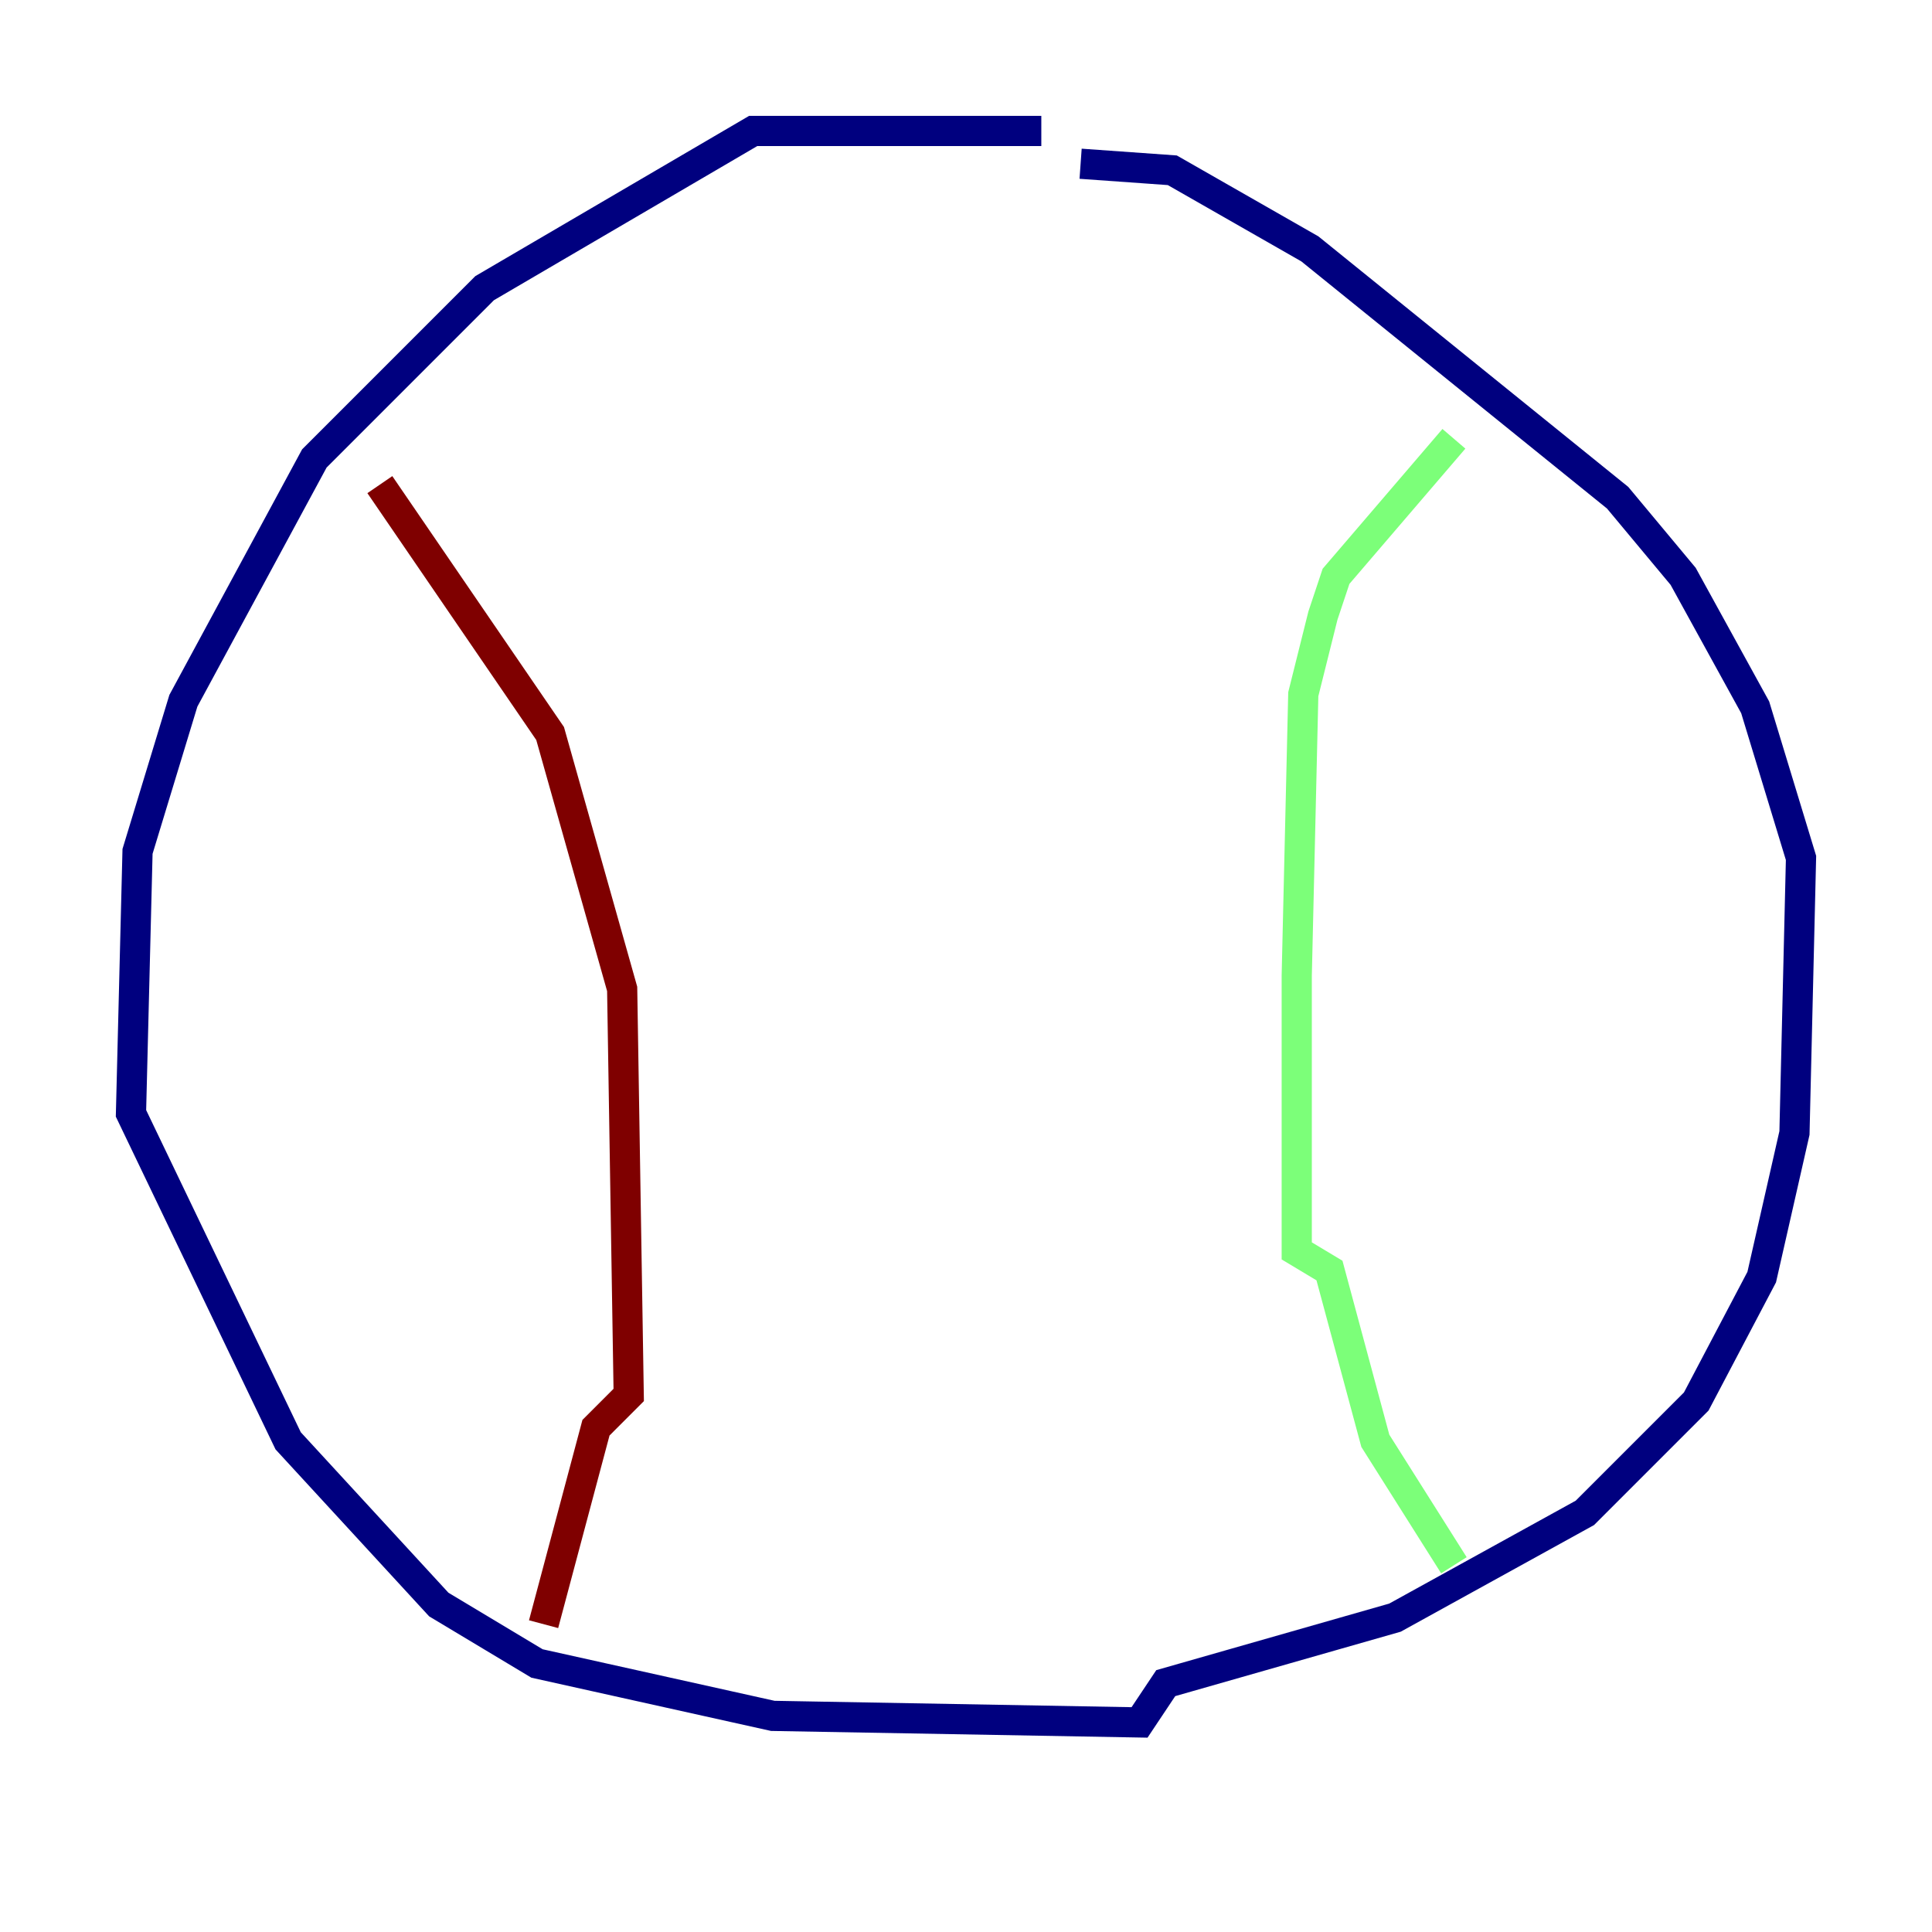 <?xml version="1.0" encoding="utf-8" ?>
<svg baseProfile="tiny" height="128" version="1.2" viewBox="0,0,128,128" width="128" xmlns="http://www.w3.org/2000/svg" xmlns:ev="http://www.w3.org/2001/xml-events" xmlns:xlink="http://www.w3.org/1999/xlink"><defs /><polyline fill="none" points="68.99,8.678 49.898,8.678 32.108,19.091 20.827,30.373 12.149,46.427 9.112,56.407 8.678,73.763 19.091,95.458 29.071,106.305 35.58,110.21 51.2,113.681 75.498,114.115 77.234,111.512 92.42,107.173 105.003,100.231 112.38,92.854 116.719,84.61 118.888,75.064 119.322,56.841 116.285,46.861 111.512,38.183 107.173,32.976 86.78,16.488 77.668,11.281 71.593,10.848" stroke="#00007f" stroke-width="2" /><polyline fill="none" points="96.325,29.071 88.515,38.183 87.647,40.786 86.346,45.993 85.912,64.651 85.912,82.875 88.081,84.176 91.119,95.458 96.325,103.702" stroke="#7cff79" stroke-width="2" /><polyline fill="none" points="25.166,32.108 36.447,48.597 41.22,65.519 41.654,92.42 39.485,94.59 36.014,107.607" stroke="#7f0000" stroke-width="2" /></svg>
